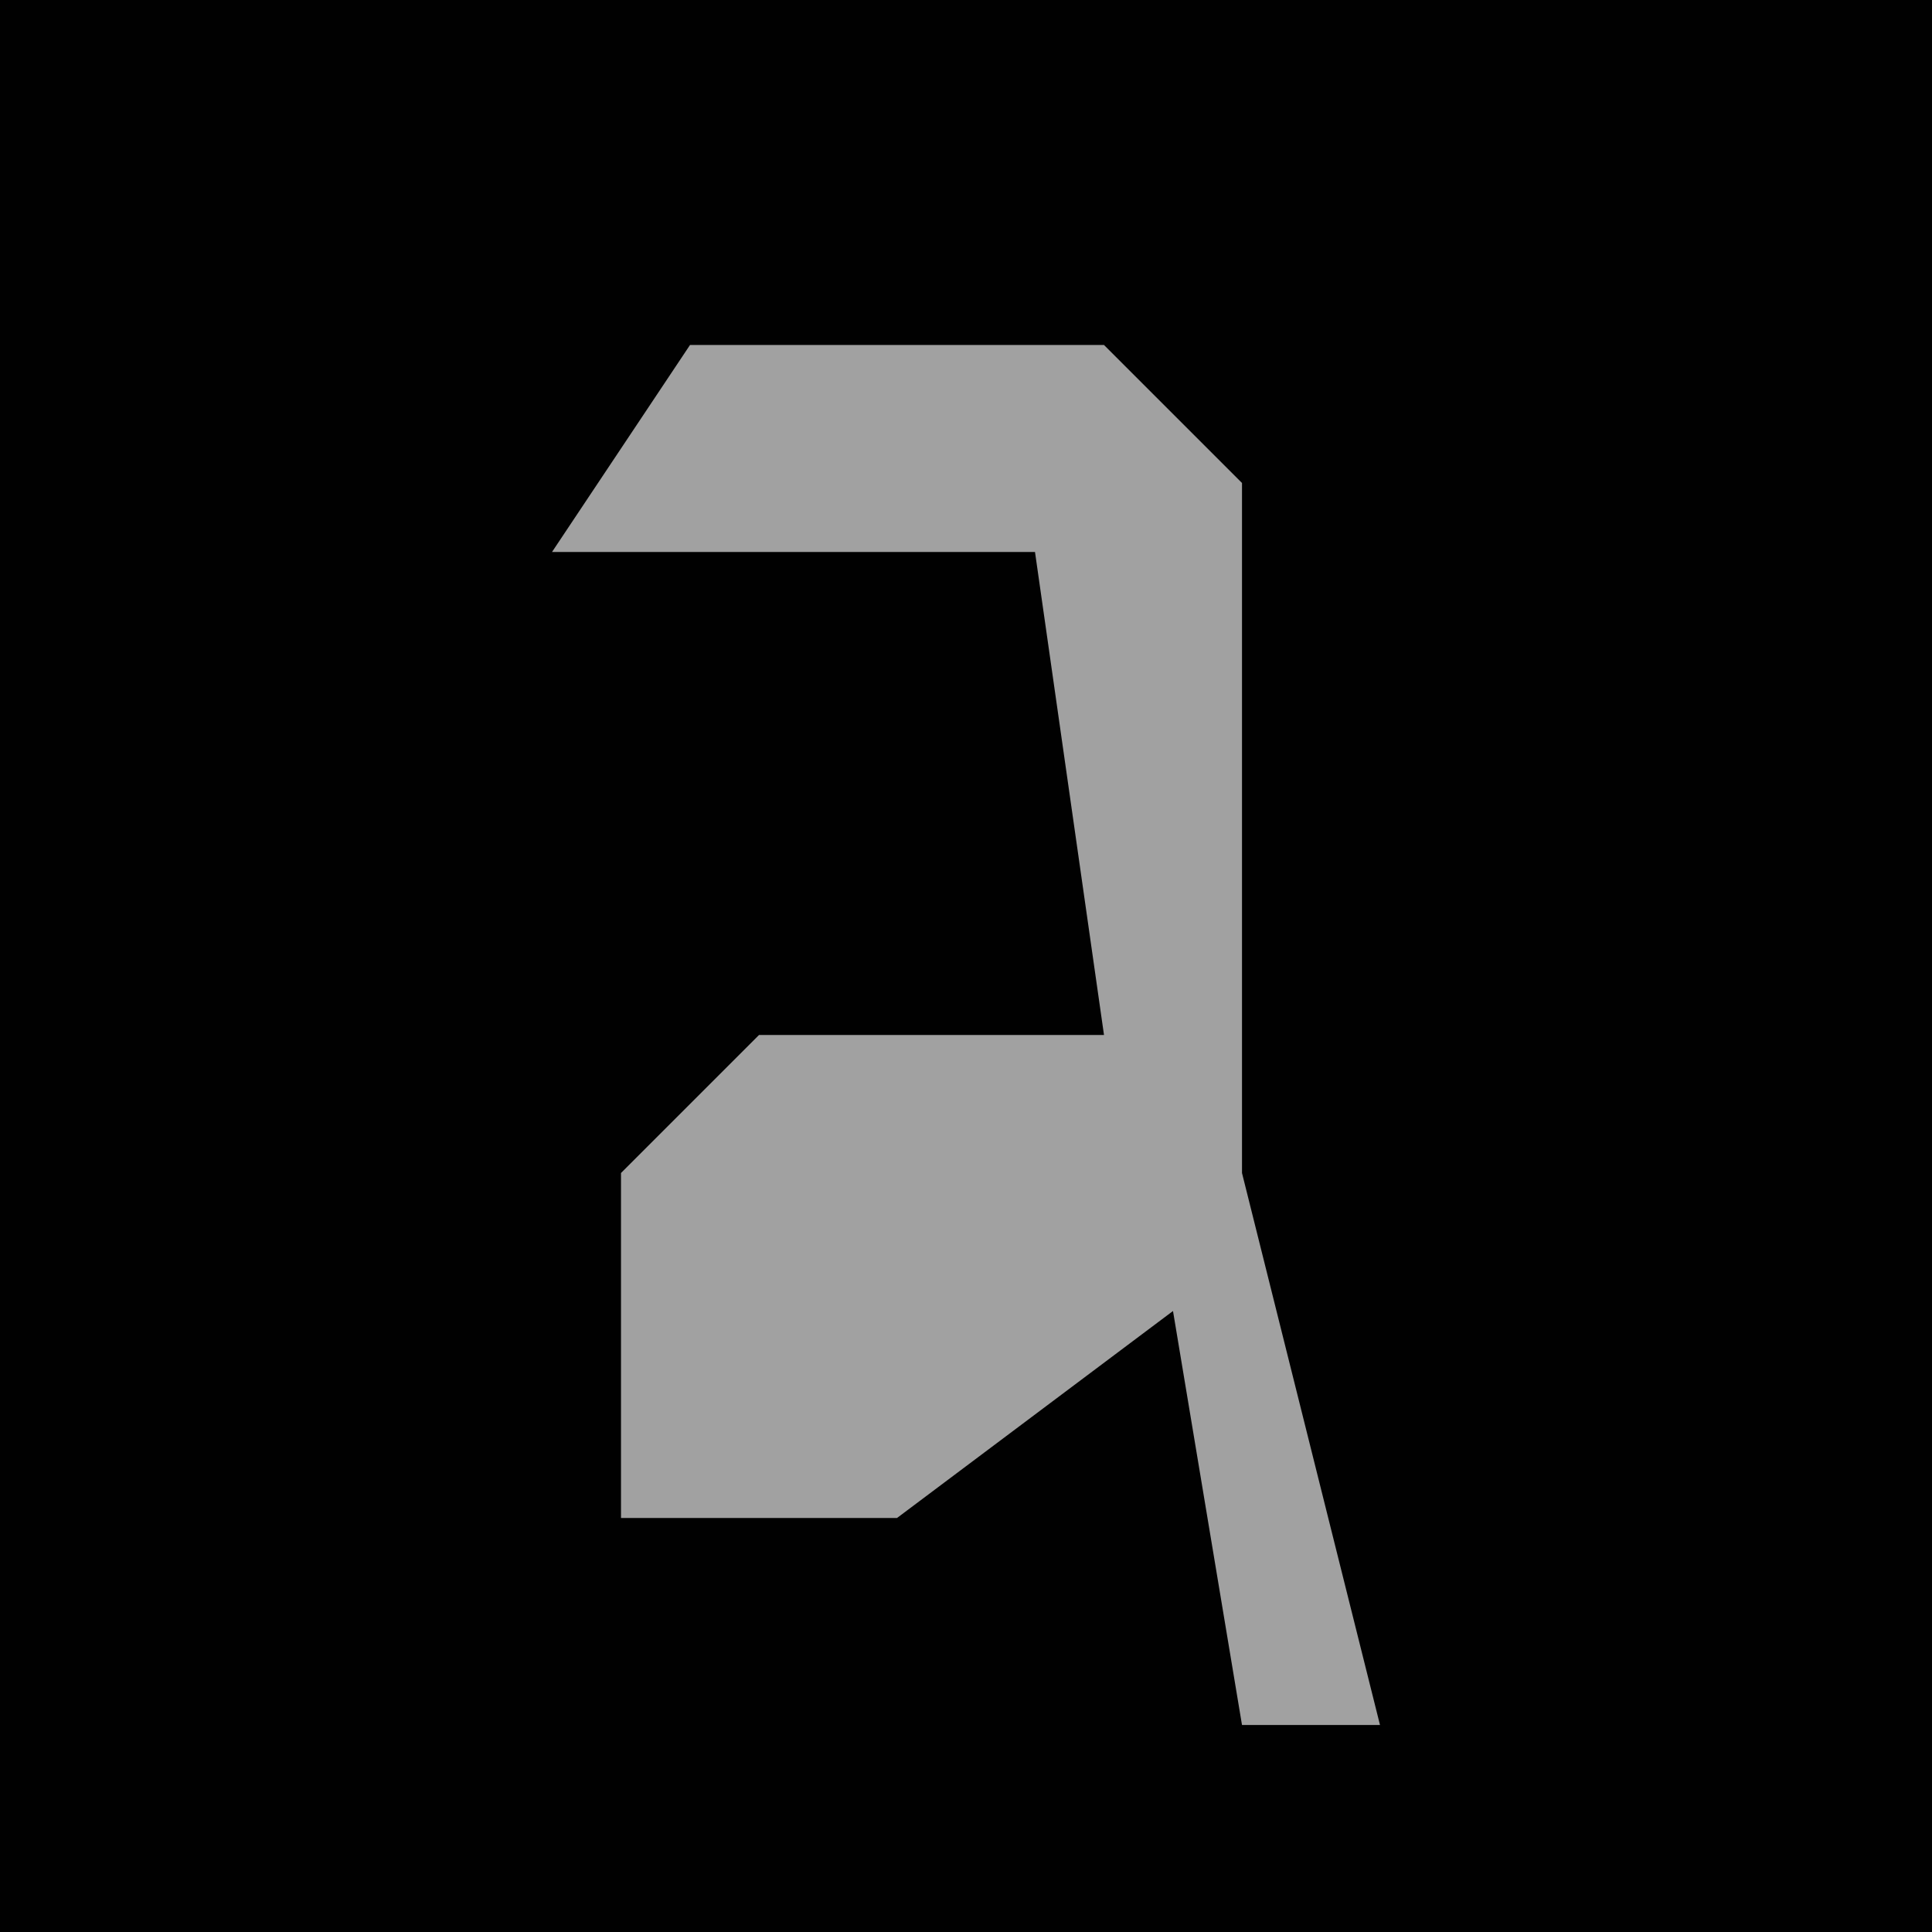<?xml version="1.0" encoding="UTF-8"?>
<svg version="1.1" xmlns="http://www.w3.org/2000/svg" width="28" height="28">
<path d="M0,0 L28,0 L28,28 L0,28 Z " fill="#010101" transform="translate(0,0)"/>
<path d="M0,0 L6,0 L8,2 L8,12 L10,20 L8,20 L7,14 L3,17 L-1,17 L-1,12 L1,10 L6,10 L5,3 L-2,3 Z " fill="#A1A1A1" transform="translate(10,5)"/>
</svg>
